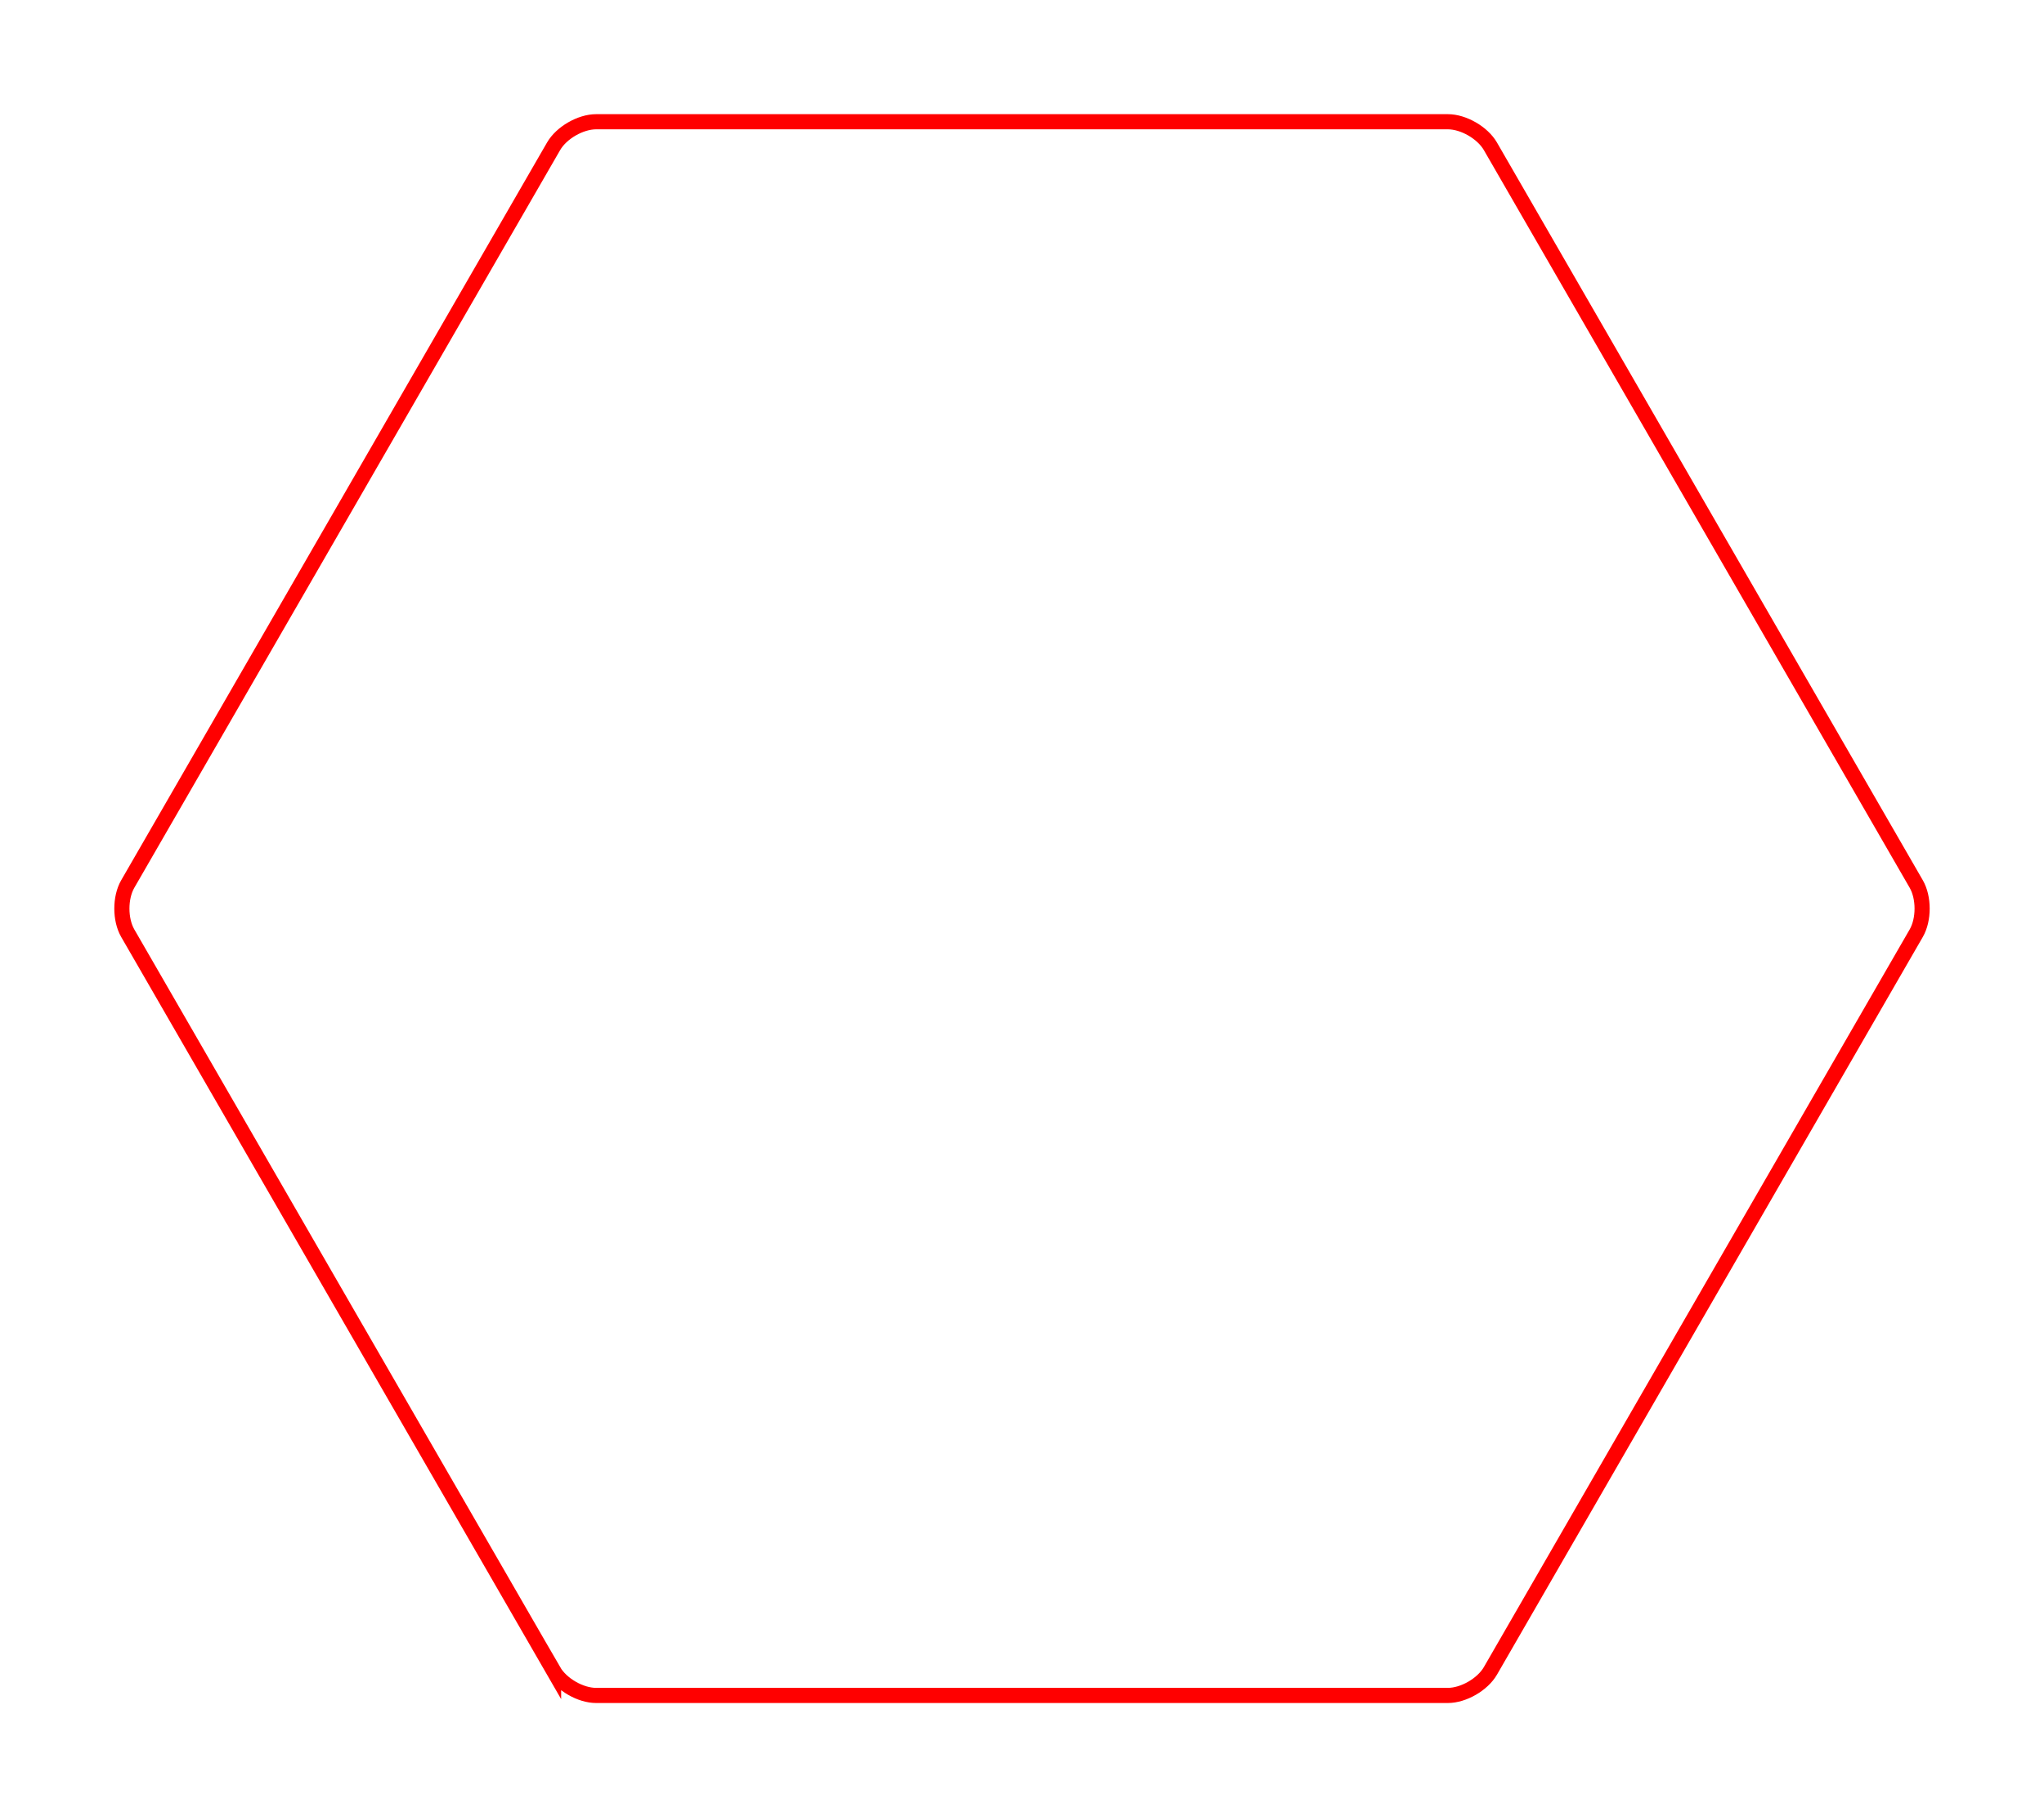<svg xmlns="http://www.w3.org/2000/svg" viewBox="0 0 675 600"><path stroke="red" d="M 182.812,551.692 42.187,308.121 c -2.587,-4.483 -2.587,-11.754 0,-16.238 L 182.812,48.312 c 2.587,-4.483 8.883,-8.117 14.062,-8.117 h 281.25 c 5.175,0 11.475,3.633 14.062,8.117 l 140.625,243.571 c 2.587,4.483 2.587,11.754 0,16.238 l -140.625,243.571 c -2.587,4.483 -8.887,8.113 -14.062,8.113 h -281.25 c -5.179,0.004 -11.475,-3.629 -14.062,-8.113 z" id="clipping" style="fill-opacity:0;stroke:red;stroke-width:5px" fill-opacity="0" stroke-width="5"/></svg>